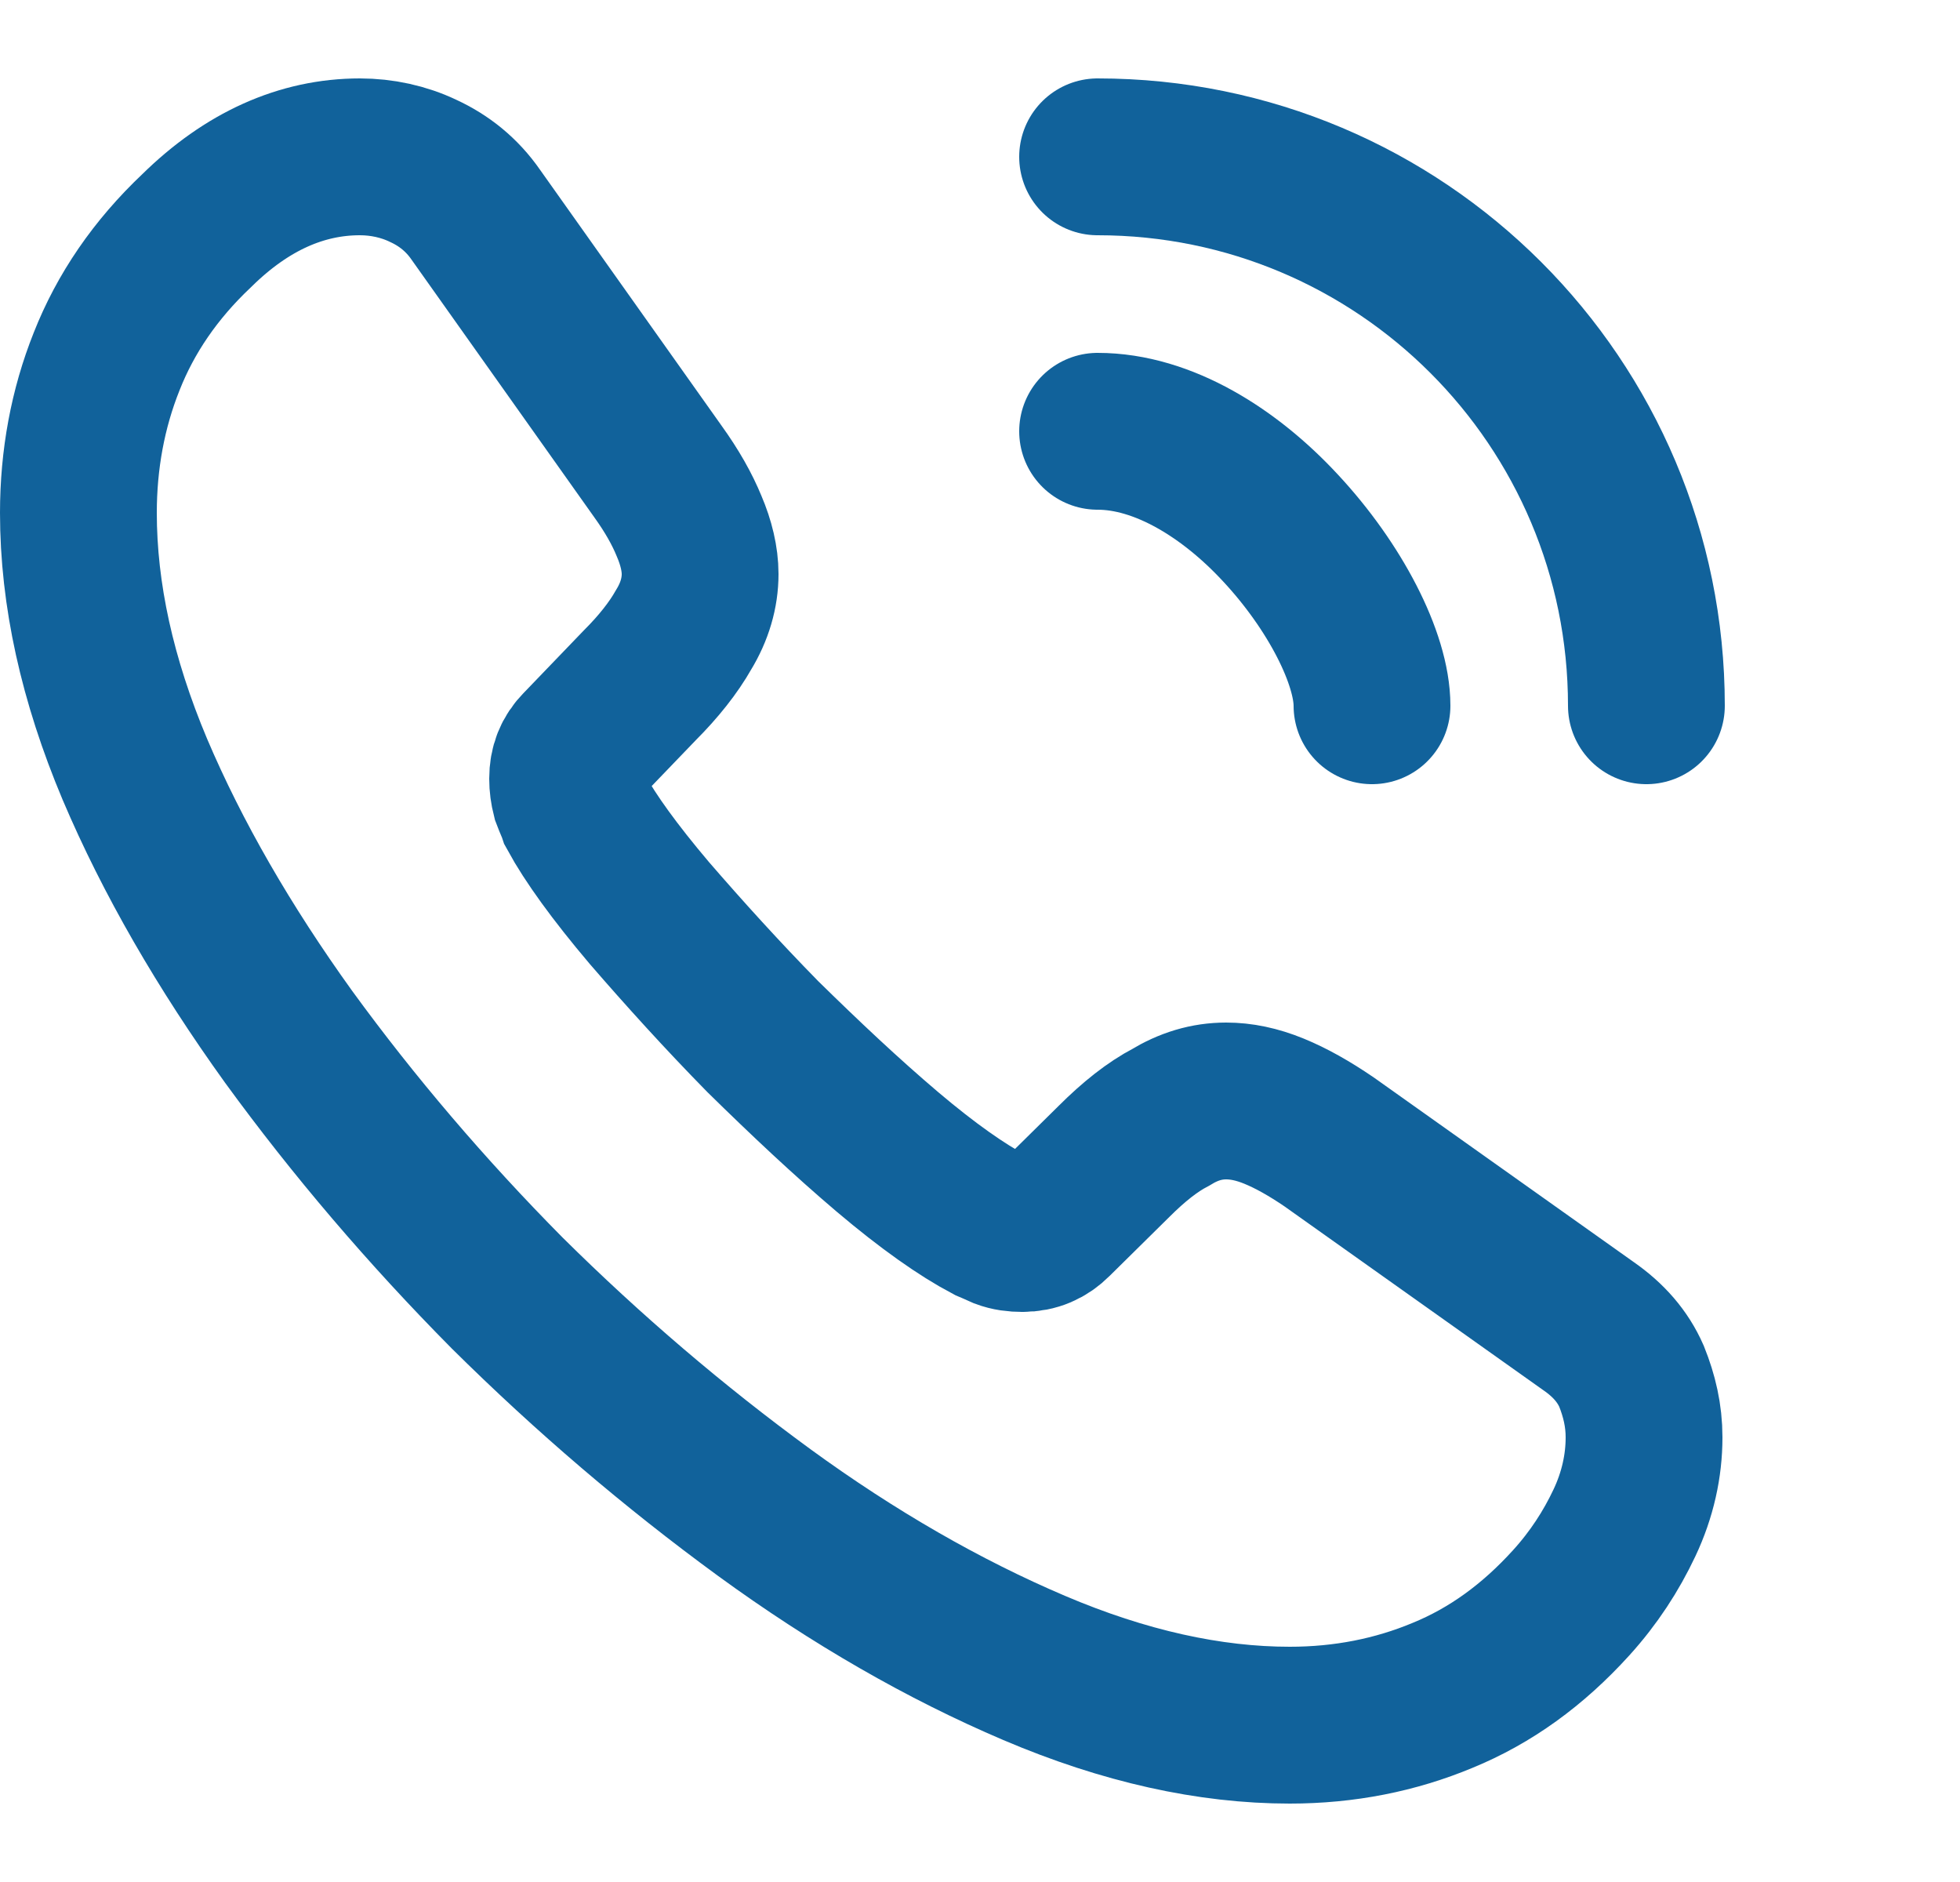 <svg width="25" height="24" viewBox="0 0 25 24" fill="none" xmlns="http://www.w3.org/2000/svg">
<path d="M20.97 18.33C20.97 18.69 20.89 19.06 20.72 19.42C20.55 19.78 20.33 20.12 20.04 20.44C19.55 20.98 19.01 21.37 18.4 21.62C17.8 21.87 17.15 22 16.45 22C15.43 22 14.34 21.76 13.19 21.27C12.04 20.78 10.89 20.12 9.75 19.29C8.6 18.45 7.51 17.52 6.47 16.49C5.44 15.45 4.51 14.36 3.68 13.22C2.86 12.08 2.2 10.94 1.72 9.81C1.24 8.67 1 7.58 1 6.54C1 5.86 1.12 5.21 1.36 4.61C1.6 4 1.98 3.44 2.51 2.94C3.15 2.31 3.85 2 4.59 2C4.87 2 5.15 2.06 5.4 2.18C5.66 2.3 5.89 2.48 6.07 2.74L8.39 6.01C8.57 6.26 8.7 6.49 8.79 6.71C8.88 6.92 8.93 7.13 8.93 7.32C8.93 7.56 8.86 7.8 8.72 8.03C8.59 8.26 8.4 8.5 8.16 8.74L7.4 9.53C7.29 9.64 7.24 9.77 7.24 9.93C7.24 10.01 7.25 10.08 7.27 10.16C7.3 10.24 7.33 10.3 7.35 10.36C7.53 10.69 7.84 11.12 8.28 11.64C8.73 12.16 9.21 12.69 9.73 13.22C10.27 13.75 10.79 14.24 11.32 14.69C11.84 15.13 12.27 15.43 12.61 15.61C12.66 15.63 12.72 15.66 12.79 15.69C12.87 15.72 12.95 15.73 13.04 15.73C13.21 15.73 13.34 15.67 13.45 15.56L14.21 14.81C14.46 14.56 14.7 14.37 14.93 14.25C15.16 14.11 15.39 14.04 15.64 14.04C15.83 14.04 16.03 14.08 16.25 14.17C16.47 14.26 16.7 14.39 16.95 14.56L20.26 16.91C20.52 17.09 20.7 17.3 20.81 17.55C20.91 17.8 20.97 18.05 20.97 18.33Z" stroke="#11629B" stroke-width="2" stroke-miterlimit="10"/>
<path d="M17.5 9C17.5 8.4 17.03 7.48 16.33 6.73C15.69 6.04 14.84 5.5 14 5.5" stroke="#11629B" stroke-width="2" stroke-linecap="round" stroke-linejoin="round"/>
<path d="M21 9C21 5.13 17.87 2 14 2" stroke="#11629B" stroke-width="2" stroke-linecap="round" stroke-linejoin="round"/>
</svg>

